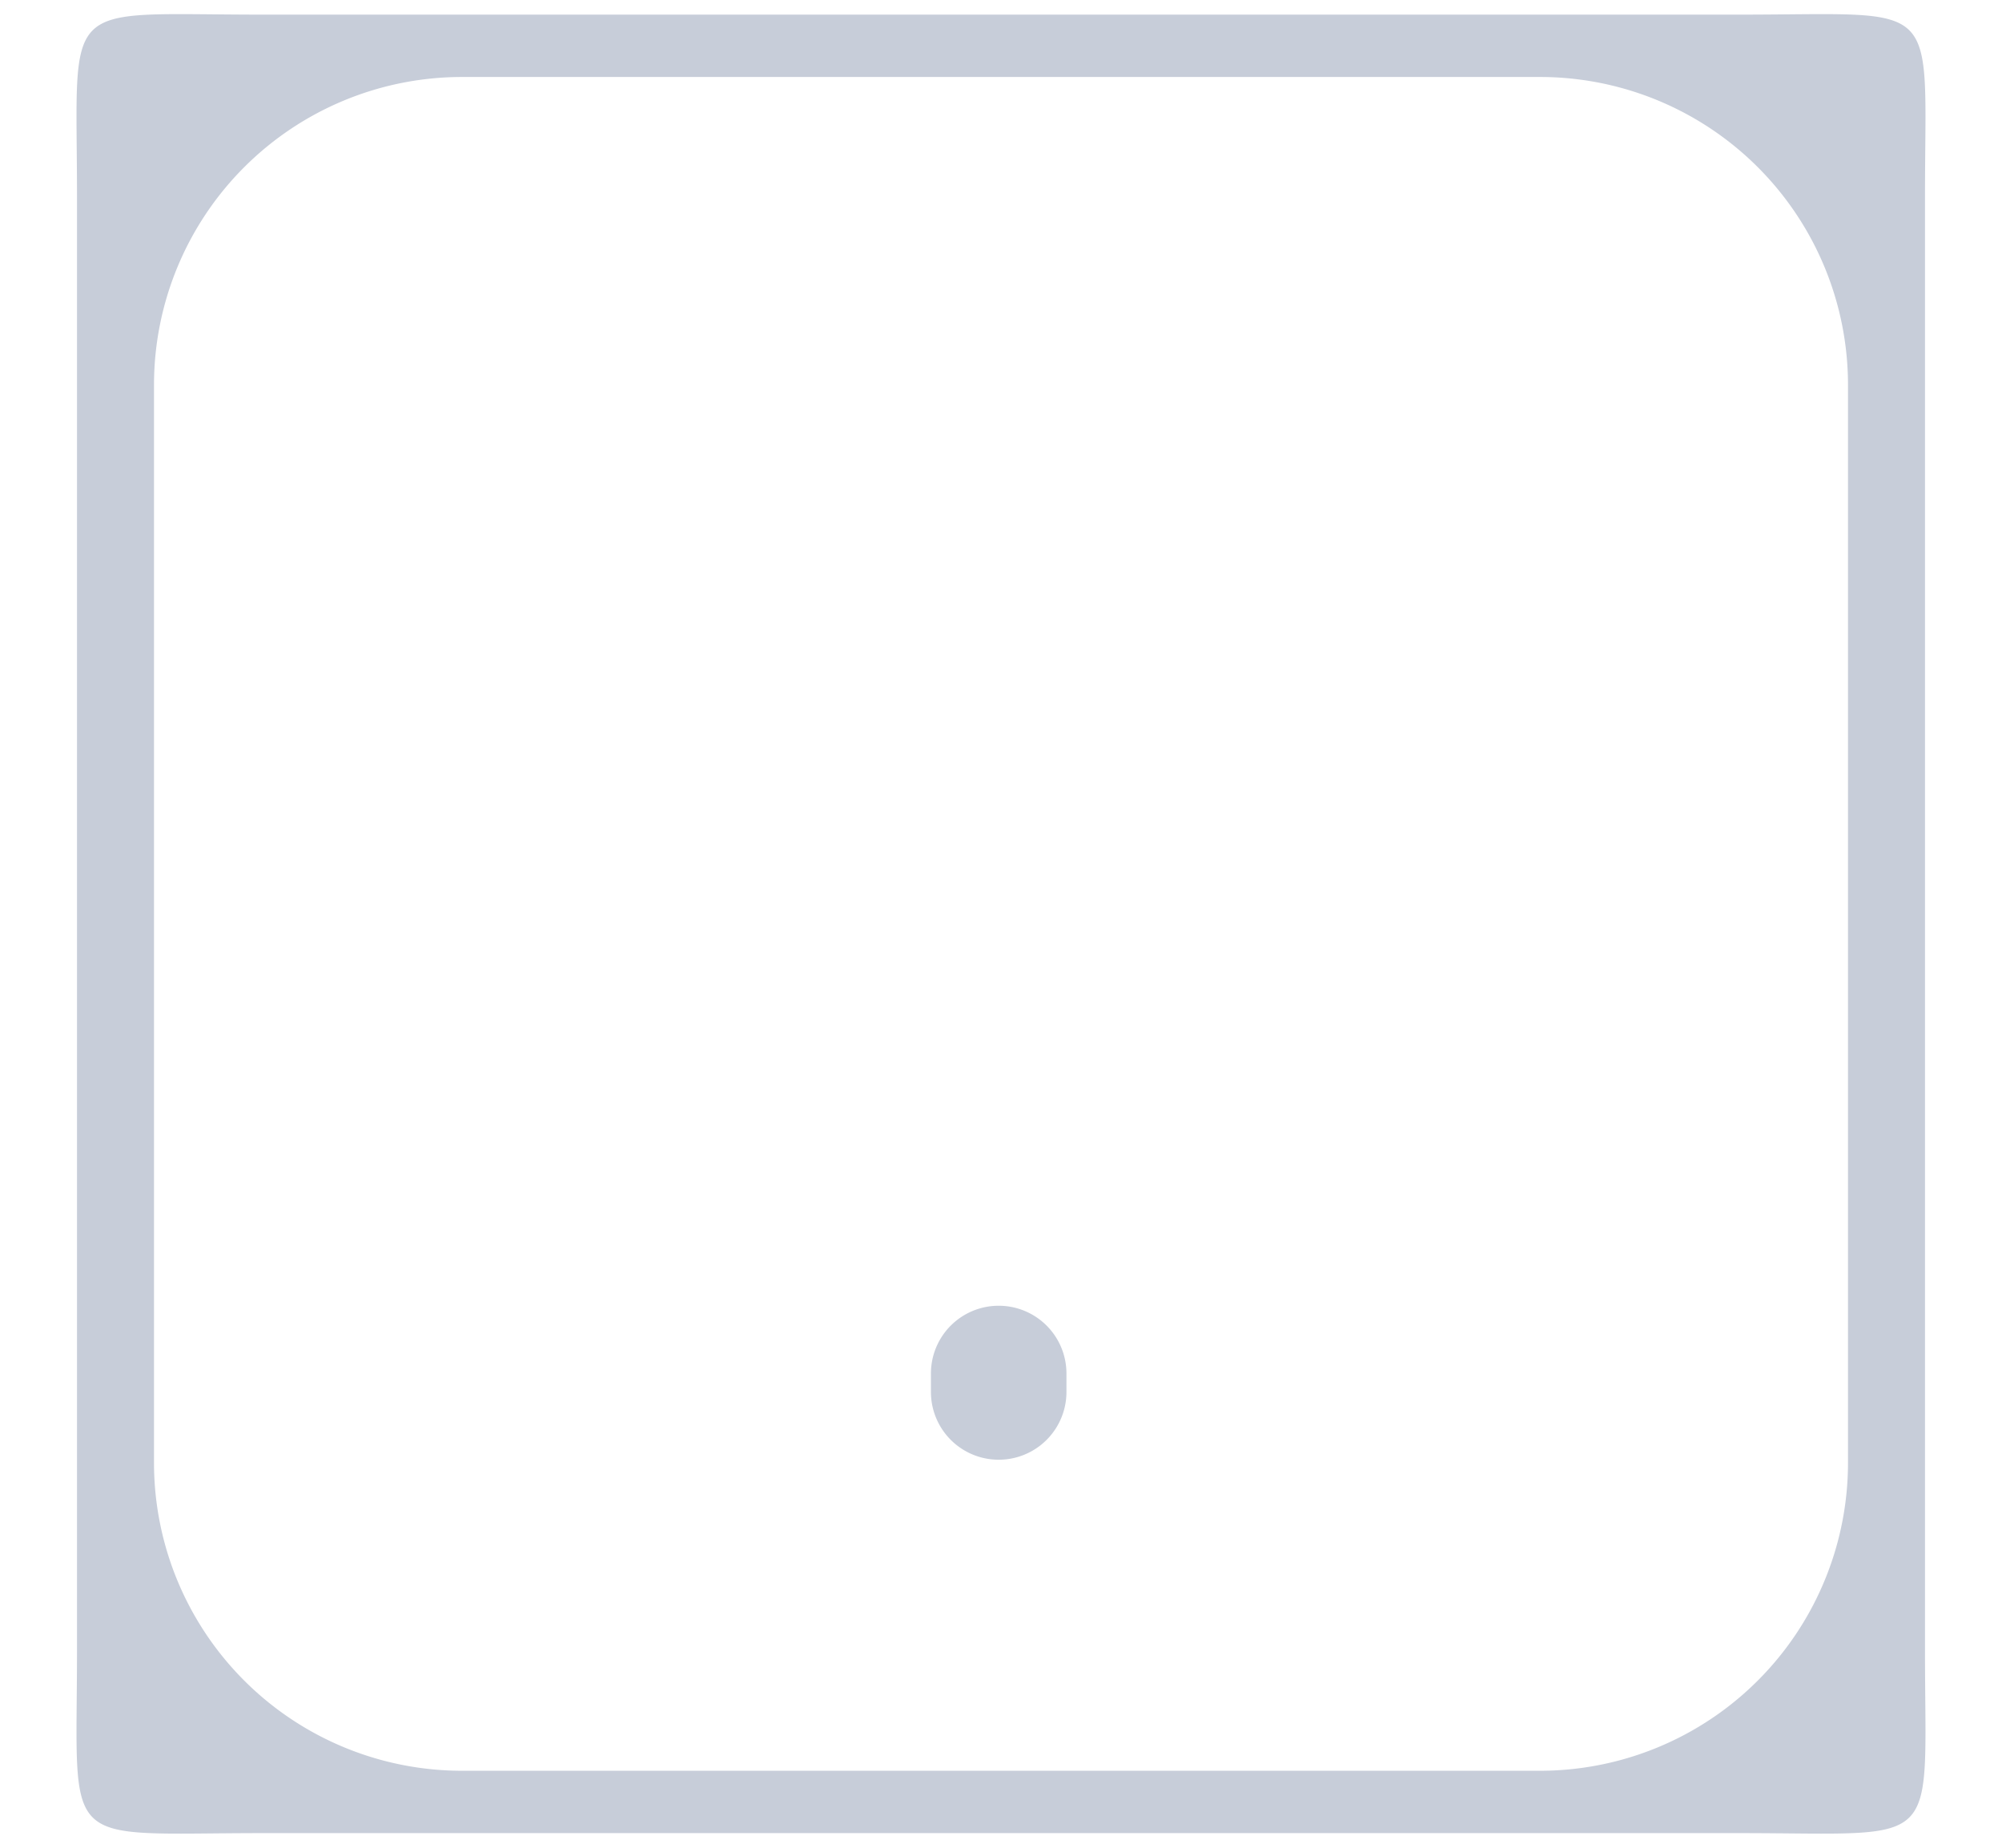 <svg xmlns="http://www.w3.org/2000/svg" width="26" height="24" viewBox="0 0 26 24"><path fill="#c7cdd9" d="M3.4.19h19.2c2.65 0 2.4-.25 2.4 2.36v18.9c0 2.61.25 2.36-2.4 2.36H3.4c-2.65 0-2.4.25-2.4-2.36V2.55C1-.06.75.19 3.4.19zM2 19a4 4 0 0 0 4 4h14a4 4 0 0 0 4-4V5a4 4 0 0 0-4-4H6a4 4 0 0 0-4 4zm11.85-1.16v.24a.88.88 0 0 1-1.76 0v-.24a.88.88 0 0 1 1.76 0z"/></svg>